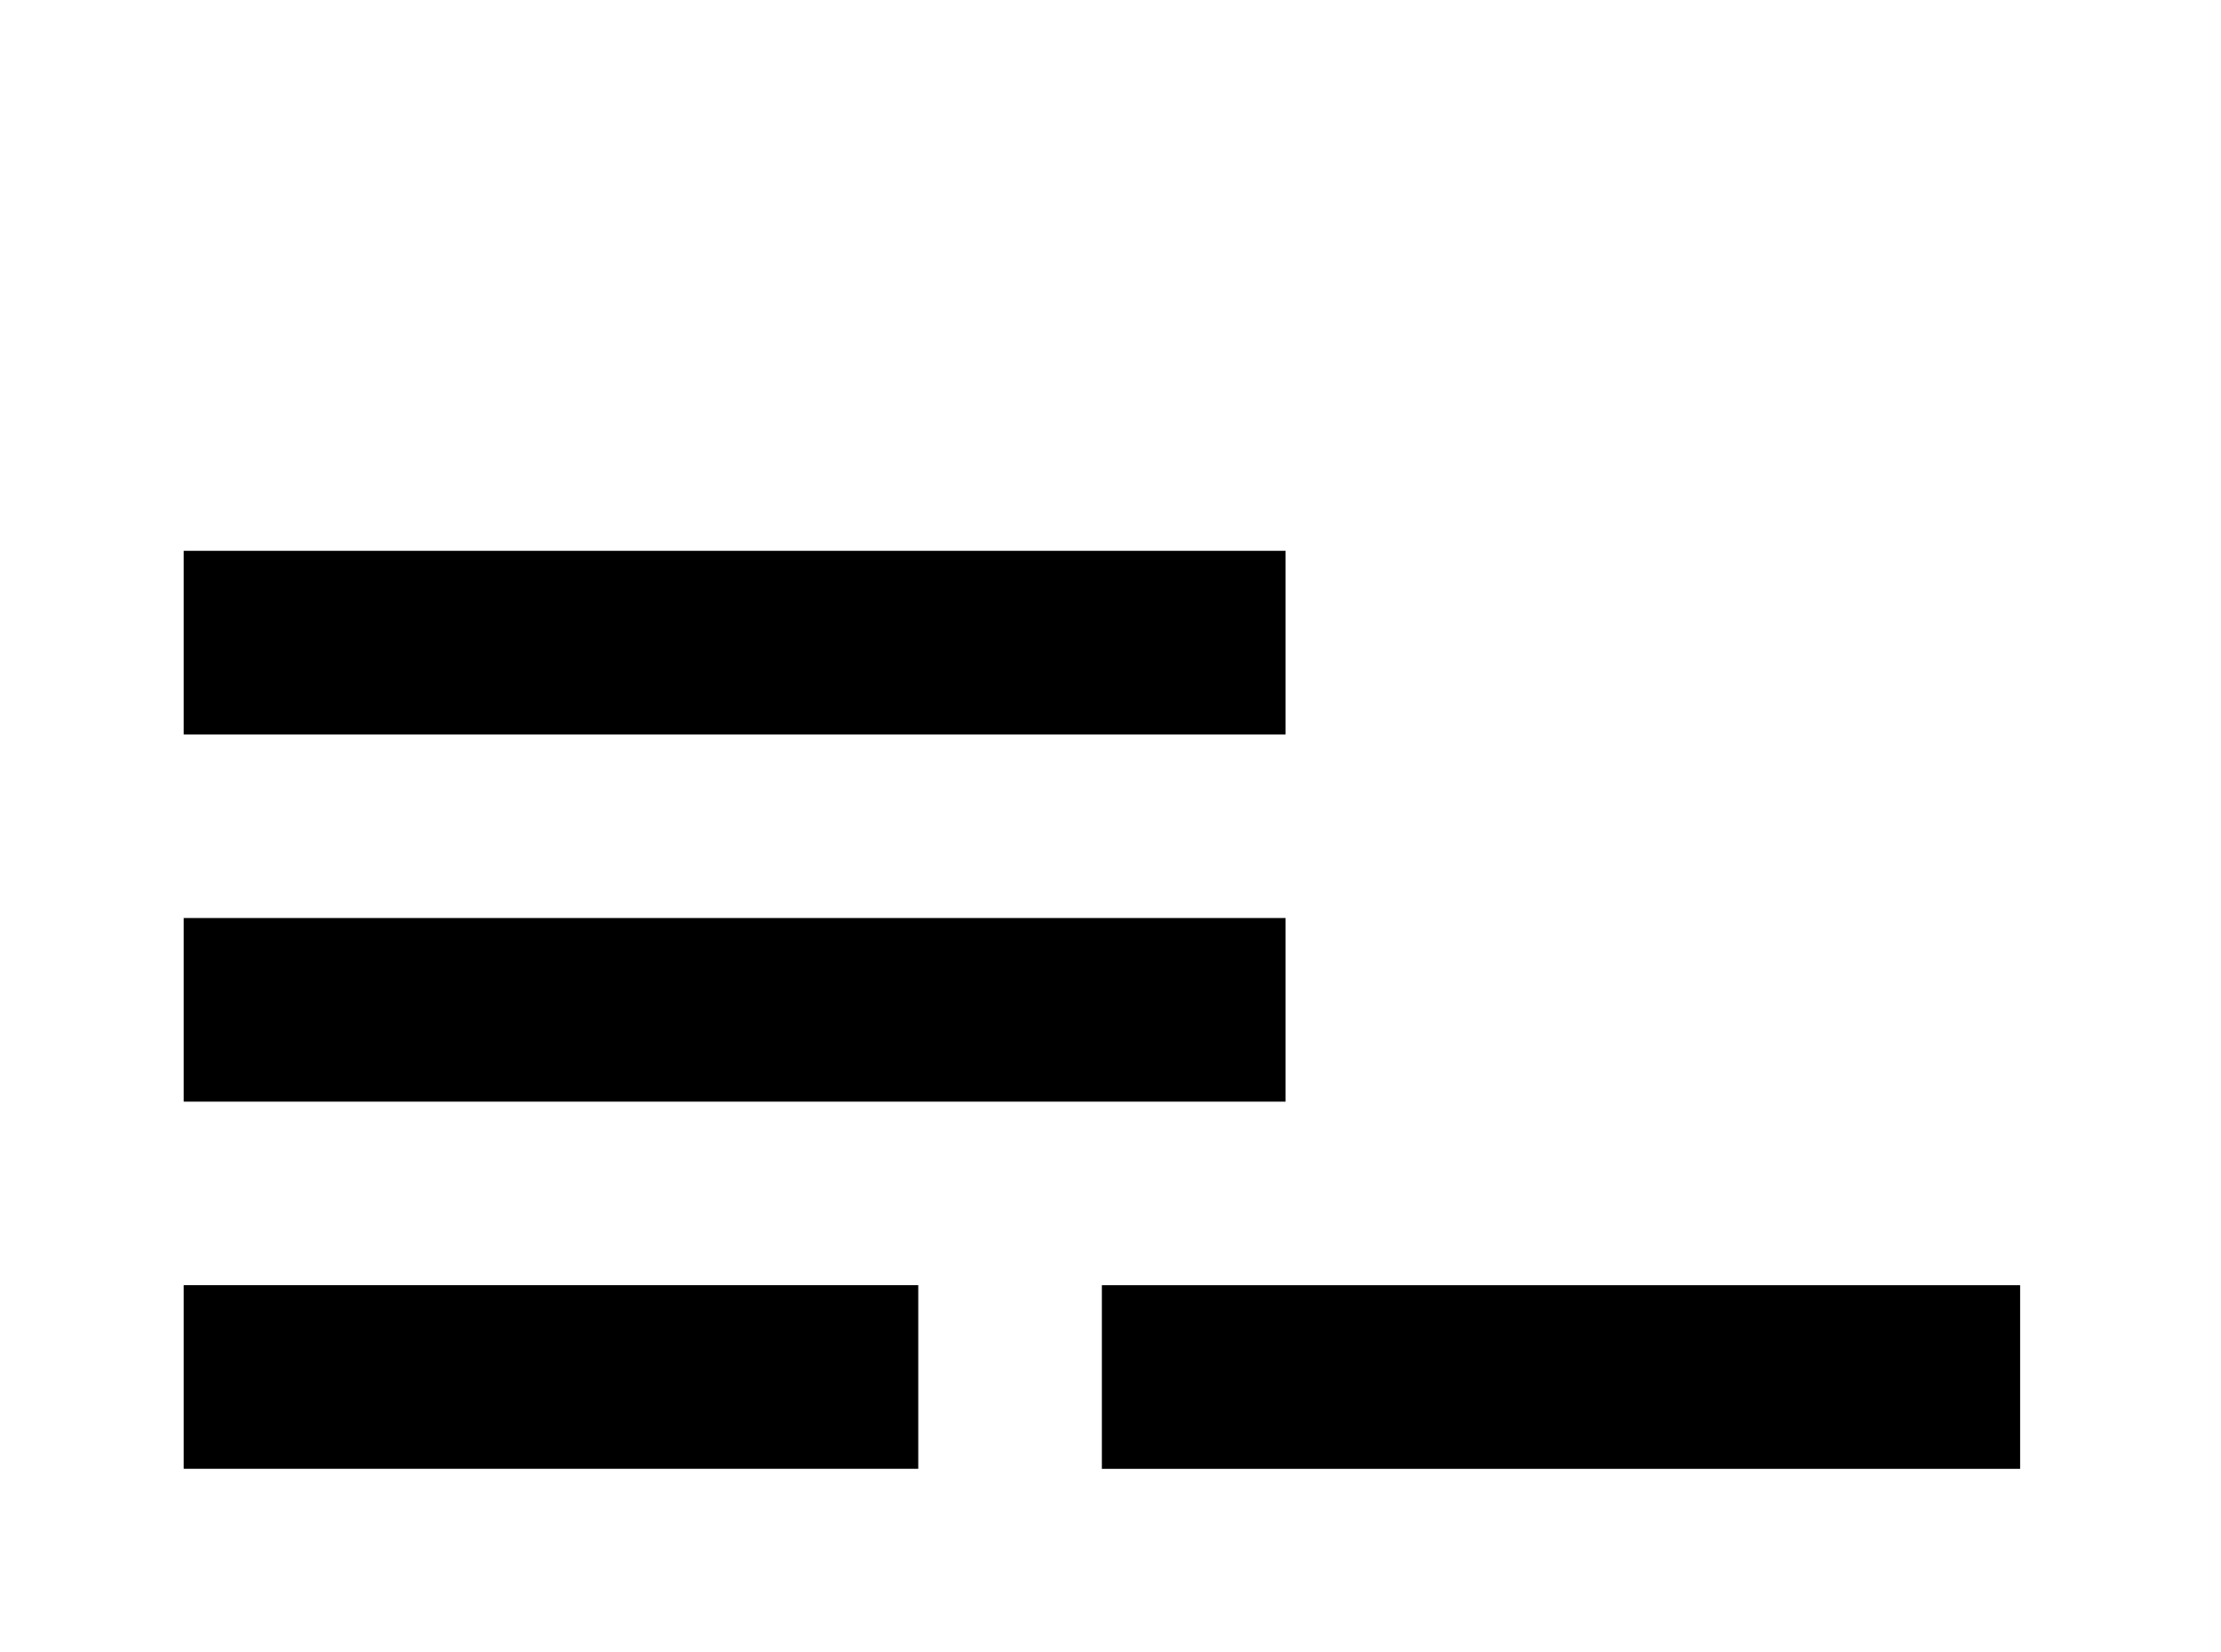 <!-- Generated by IcoMoon.io -->
<svg version="1.1" xmlns="http://www.w3.org/2000/svg" width="43" height="32" viewBox="0 0 43 32">
<title>playlist-minus</title>
<path d="M3.556 28.444h14.222v-3.556h-14.222M21.333 24.889v3.556h17.778v-3.556M24.889 10.667h-21.333v3.556h21.333M24.889 17.778h-21.333v3.556h21.333v-3.556z"></path>
</svg>

